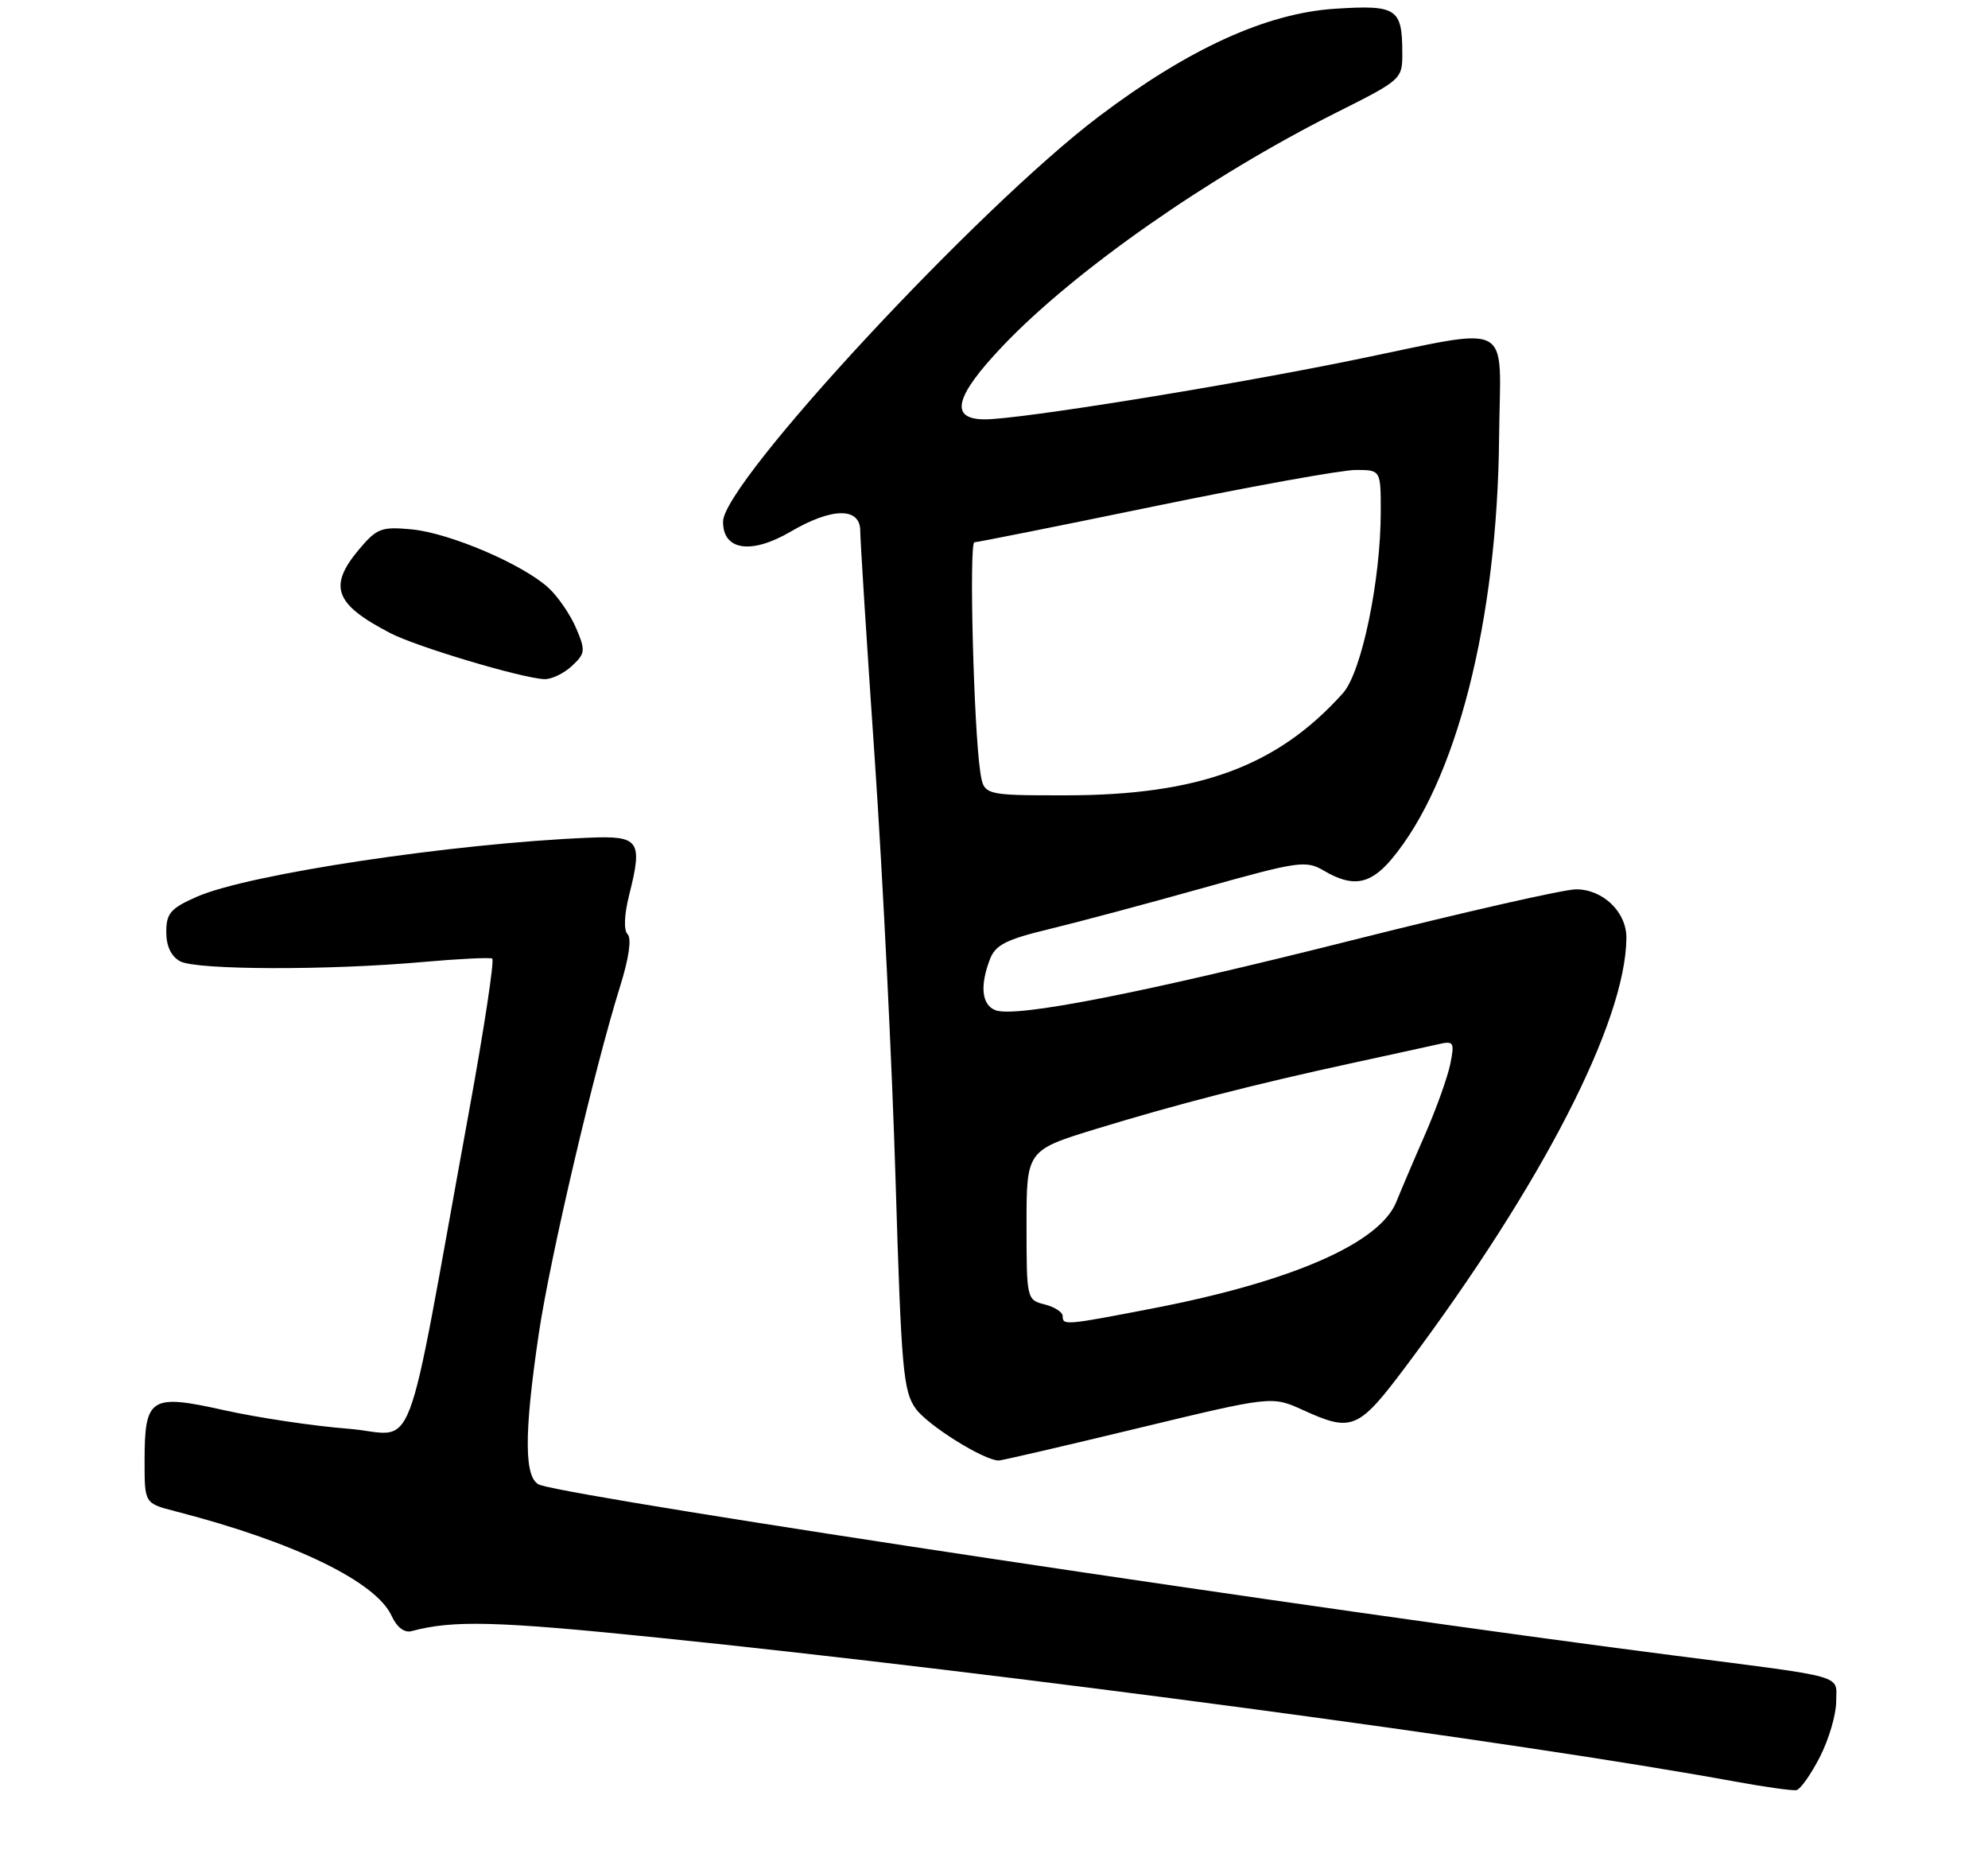 <?xml version="1.0" encoding="UTF-8" standalone="no"?>
<!DOCTYPE svg PUBLIC "-//W3C//DTD SVG 1.1//EN" "http://www.w3.org/Graphics/SVG/1.1/DTD/svg11.dtd" >
<svg xmlns="http://www.w3.org/2000/svg" xmlns:xlink="http://www.w3.org/1999/xlink" version="1.1" viewBox="0 0 275 259">
 <g >
 <path fill="currentColor"
d=" M 251.75 242.99 C 252.99 240.56 254.00 237.12 254.00 235.33 C 254.00 231.57 255.80 232.08 231.50 228.96 C 183.21 222.77 81.63 207.50 74.75 205.40 C 72.49 204.71 72.43 198.59 74.54 184.40 C 76.09 173.95 82.24 147.72 85.81 136.32 C 86.99 132.54 87.39 129.79 86.82 129.22 C 86.26 128.66 86.34 126.53 87.04 123.75 C 88.93 116.26 88.44 115.57 81.50 115.86 C 62.73 116.63 34.32 120.90 27.25 124.02 C 23.60 125.62 23.00 126.31 23.00 128.91 C 23.00 130.87 23.68 132.29 24.93 132.96 C 27.18 134.17 45.50 134.22 58.50 133.05 C 63.45 132.61 67.77 132.40 68.09 132.58 C 68.41 132.77 66.97 142.28 64.88 153.71 C 55.69 204.05 57.87 198.35 48.12 197.60 C 43.38 197.23 35.67 196.08 31.00 195.04 C 20.76 192.76 20.00 193.25 20.00 202.15 C 20.00 207.92 20.00 207.92 24.25 209.02 C 40.62 213.23 52.01 218.74 54.18 223.50 C 54.89 225.06 55.94 225.86 56.92 225.60 C 62.67 224.05 68.71 224.21 91.21 226.52 C 138.72 231.38 210.33 240.95 240.00 246.40 C 244.12 247.15 247.95 247.69 248.50 247.59 C 249.05 247.48 250.51 245.41 251.75 242.99 Z  M 157.42 197.53 C 175.93 193.07 175.93 193.07 180.22 195.01 C 187.08 198.13 187.89 197.78 194.66 188.73 C 213.35 163.75 224.87 141.33 224.98 129.75 C 225.01 126.15 221.76 123.00 218.01 123.00 C 216.37 123.00 202.54 126.14 187.29 129.98 C 157.90 137.38 140.51 140.79 137.70 139.72 C 135.81 138.99 135.52 136.39 136.93 132.69 C 137.69 130.69 139.16 129.94 145.18 128.49 C 149.20 127.52 158.80 124.95 166.50 122.79 C 179.68 119.10 180.65 118.96 183.15 120.43 C 187.10 122.76 189.52 122.35 192.47 118.86 C 201.44 108.19 207.13 85.94 207.37 60.50 C 207.52 43.94 209.88 45.18 187.00 49.84 C 169.26 53.46 141.05 57.99 136.25 58.00 C 131.27 58.00 132.04 54.86 138.75 47.81 C 148.66 37.41 167.20 24.44 184.80 15.60 C 193.95 11.01 194.00 10.96 193.98 7.24 C 193.96 1.15 193.20 0.66 184.67 1.21 C 175.20 1.82 164.42 6.73 152.03 16.09 C 135.34 28.69 100.05 66.72 100.02 72.14 C 99.99 76.14 103.92 76.72 109.37 73.53 C 115.10 70.17 119.00 70.13 119.00 73.43 C 119.00 74.76 119.91 89.07 121.02 105.23 C 122.12 121.39 123.42 147.57 123.89 163.41 C 124.68 189.46 124.94 192.45 126.69 194.85 C 128.38 197.17 136.12 202.00 138.16 202.00 C 138.57 202.00 147.23 199.99 157.42 197.53 Z  M 79.10 92.12 C 80.97 90.38 81.02 89.98 79.69 86.87 C 78.90 85.02 77.19 82.51 75.88 81.31 C 72.34 78.05 62.23 73.73 56.98 73.22 C 52.77 72.82 52.13 73.06 49.68 75.97 C 45.36 81.10 46.28 83.57 54.00 87.57 C 57.64 89.46 72.17 93.80 75.29 93.93 C 76.28 93.97 77.99 93.15 79.10 92.12 Z  M 147.00 182.02 C 147.00 181.48 145.88 180.76 144.50 180.41 C 142.03 179.79 142.00 179.64 142.00 169.43 C 142.00 159.09 142.00 159.09 151.75 156.10 C 162.95 152.68 173.46 149.98 187.00 147.04 C 192.22 145.91 197.57 144.74 198.89 144.44 C 201.11 143.93 201.23 144.11 200.62 147.15 C 200.26 148.94 198.68 153.36 197.11 156.95 C 195.53 160.55 193.76 164.72 193.16 166.21 C 190.88 171.93 178.74 177.24 159.47 180.96 C 147.31 183.31 147.00 183.33 147.00 182.02 Z  M 135.60 106.75 C 134.69 100.73 134.03 75.00 134.79 75.00 C 135.20 75.00 146.46 72.75 159.80 70.00 C 173.15 67.25 185.62 65.00 187.53 65.00 C 191.00 65.00 191.00 65.00 191.00 70.75 C 191.00 80.26 188.35 92.99 185.77 95.87 C 176.69 106.00 165.82 110.00 147.34 110.00 C 136.09 110.00 136.09 110.00 135.60 106.75 Z "/>
</g>
</svg>